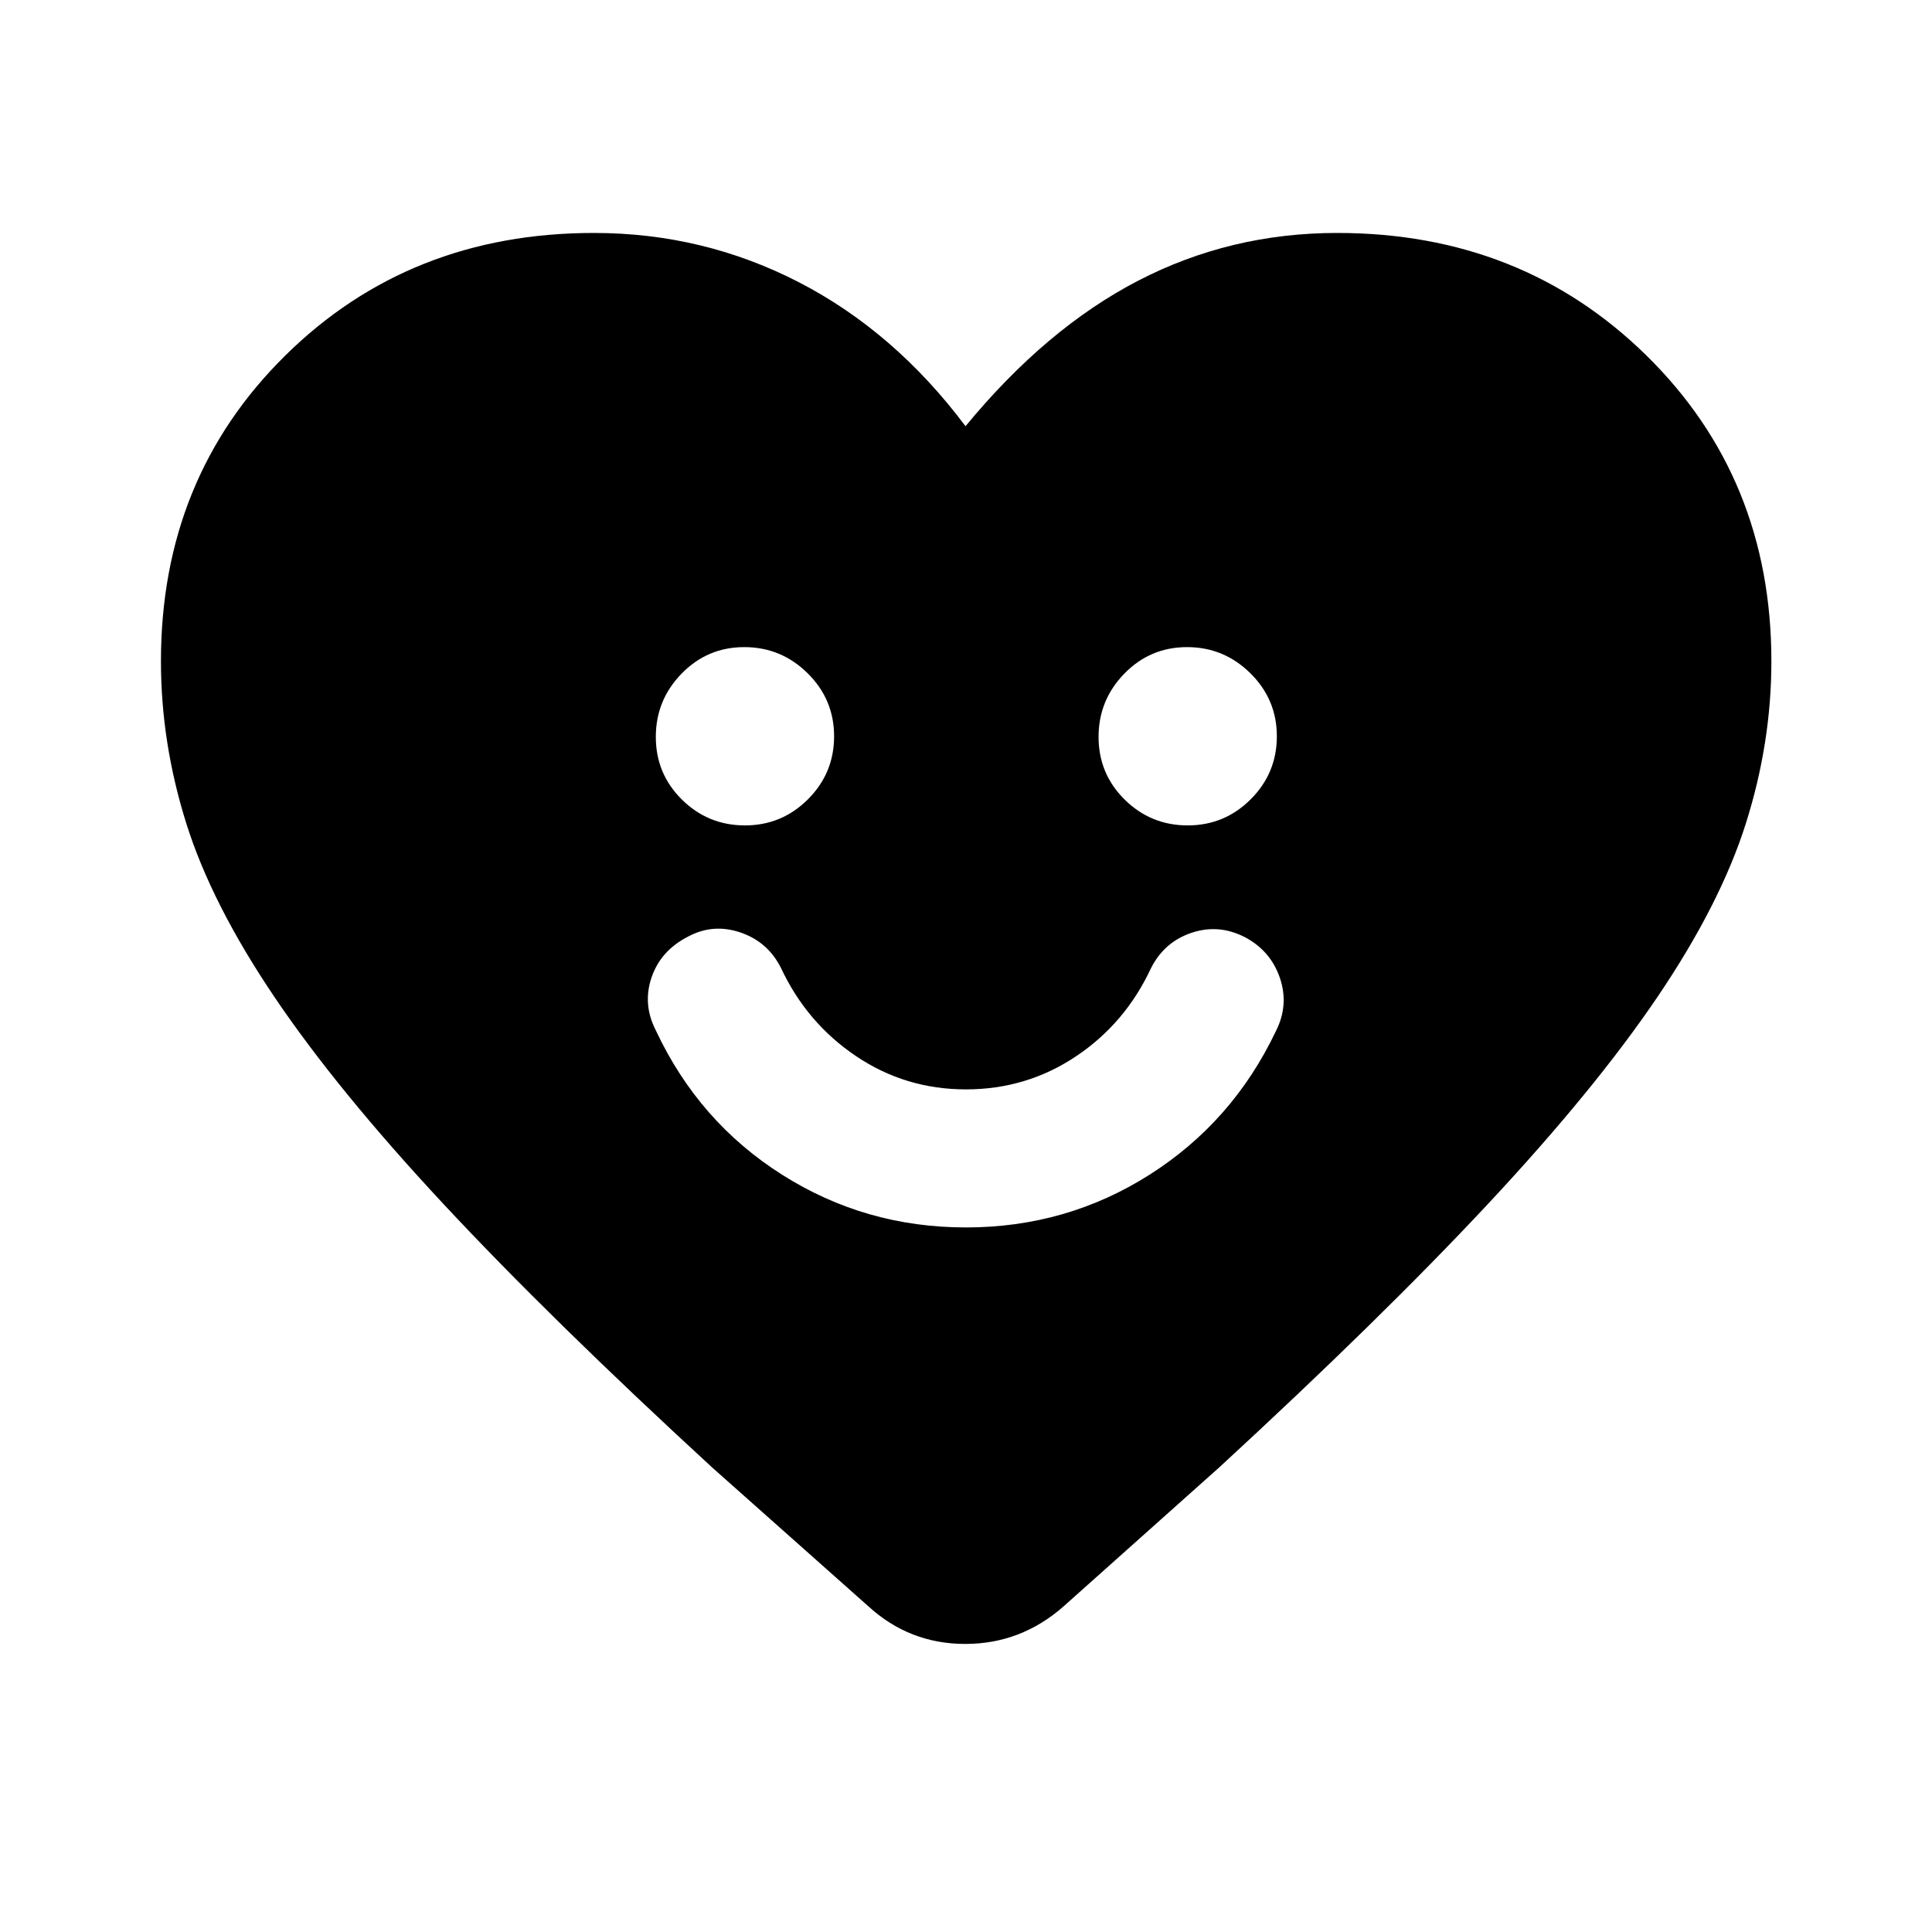 <svg xmlns="http://www.w3.org/2000/svg" height="40" viewBox="0 -960 960 960" width="40"><path d="M479.95-350.09q50.03 0 91.3-26.23 41.26-26.22 62.71-71.27 6.61-13.04 1.98-26.56-4.63-13.51-17.51-20.25-13.06-6.64-26.53-2.04-13.47 4.59-19.98 17.53-12.78 27.44-37.32 43.83-24.54 16.39-54.63 16.39-30.08 0-54.59-16.51-24.52-16.51-37.3-43.79-6.51-13.02-20.1-17.65-13.59-4.64-25.97 1.97-13.73 6.97-18.27 20.39-4.55 13.41 2.22 26.45 21.23 45.26 62.59 71.5 41.36 26.24 91.4 26.24ZM370.16-549.86q18.32 0 31.31-12.98 12.99-12.98 12.99-31.3 0-18.33-13.15-31.32-13.15-12.99-31.47-12.99T338.7-625.3q-12.83 13.15-12.83 31.47t12.98 31.15q12.99 12.82 31.31 12.82Zm220 0q18.32 0 31.31-12.98 12.99-12.98 12.99-31.3 0-18.33-13.15-31.32-13.15-12.99-31.47-12.99T558.7-625.3q-12.83 13.15-12.83 31.47t12.98 31.15q12.99 12.82 31.31 12.82Zm-110.4-198.36q40.06-48.63 85.83-72.33 45.77-23.7 98.84-23.7 91.7 0 153.73 60.95 62.03 60.95 62.03 151.88 0 40.52-12.68 80.58-12.67 40.05-43.9 86.18-31.23 46.12-84.2 102.85-52.97 56.72-133.39 130.78l-77.48 69.18q-21.23 18.71-48.92 18.71t-48.15-18.71l-77.57-68.94q-80.45-73.99-133.34-130.73-52.89-56.73-84.14-103-31.26-46.27-43.85-86.32-12.6-40.06-12.6-80.58 0-90.93 61.74-151.88 61.73-60.95 153.38-60.95 54.43 0 101.94 24.53 47.51 24.54 82.73 71.5Z"/></svg>